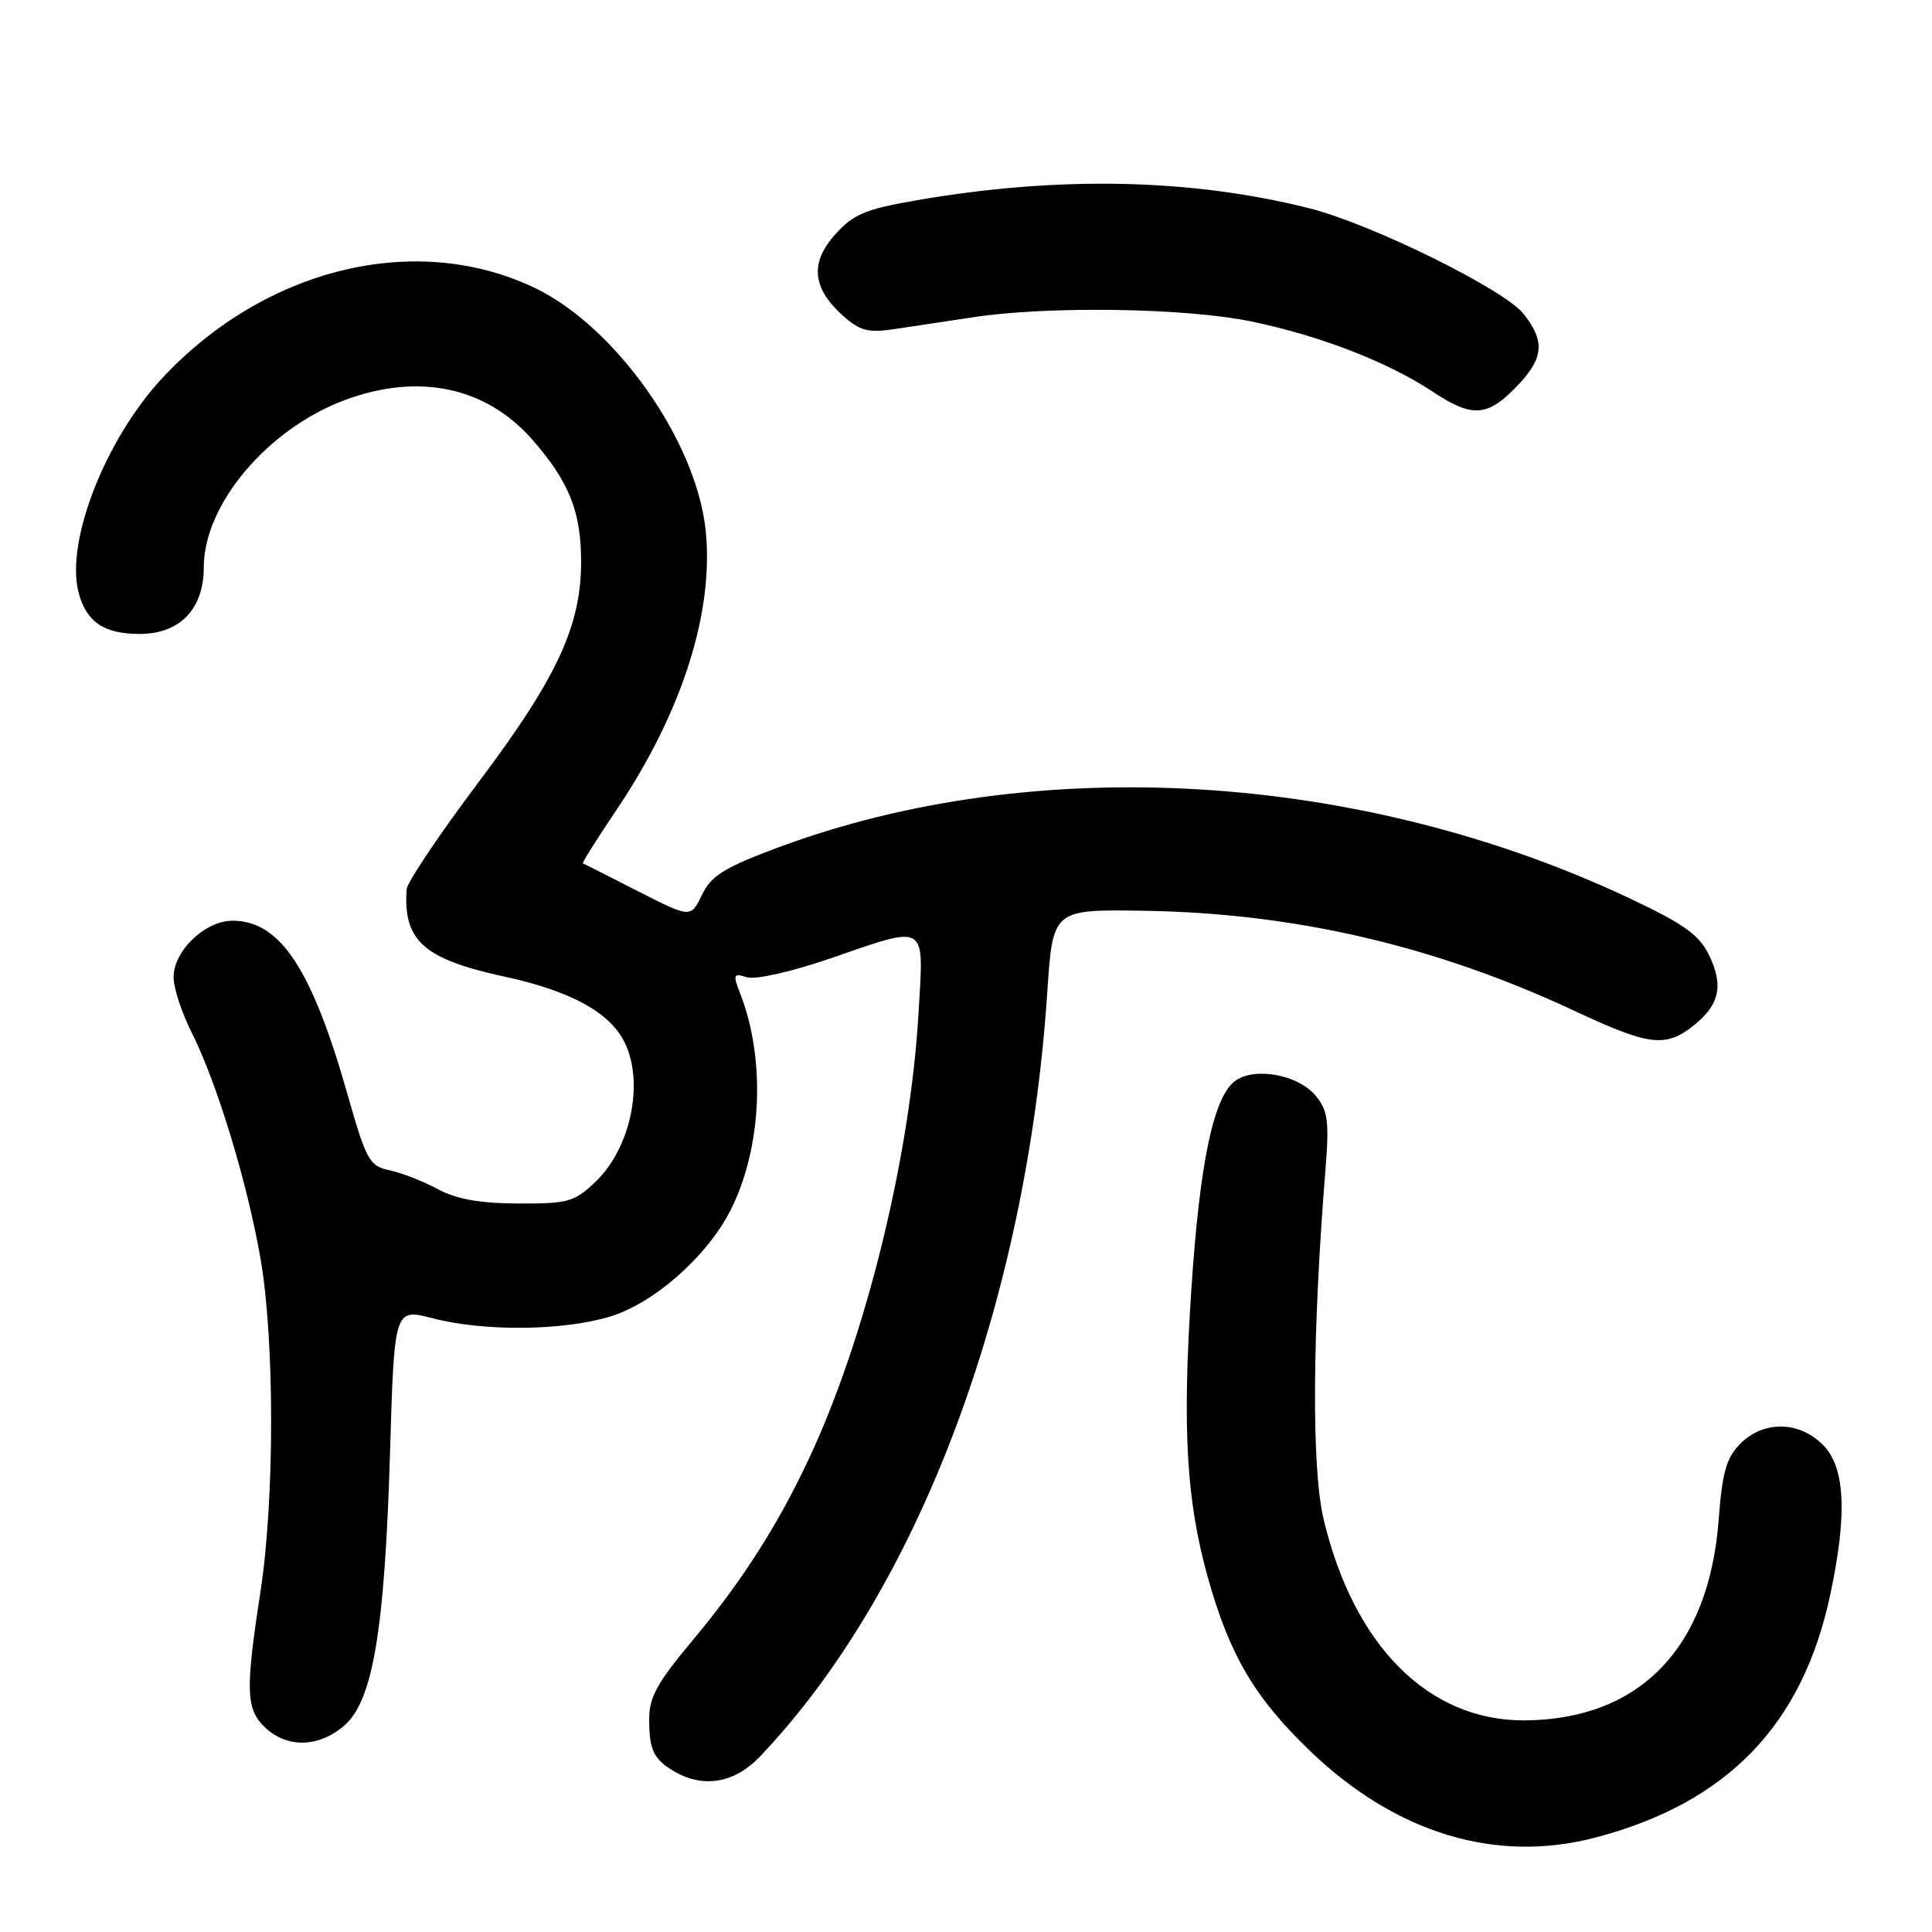 <?xml version="1.0" encoding="UTF-8" standalone="no"?>
<!DOCTYPE svg PUBLIC "-//W3C//DTD SVG 1.1//EN" "http://www.w3.org/Graphics/SVG/1.1/DTD/svg11.dtd" >
<svg xmlns="http://www.w3.org/2000/svg" xmlns:xlink="http://www.w3.org/1999/xlink" version="1.1" viewBox="0 0 256 256">
 <g >
 <path fill="currentColor"
d=" M 211.30 243.51 C 228.84 238.94 238.86 228.59 242.53 211.25 C 244.80 200.58 244.49 194.40 241.55 191.45 C 238.37 188.28 233.70 188.21 230.61 191.29 C 228.75 193.15 228.21 195.07 227.73 201.39 C 226.45 218.36 217.29 227.83 202.07 227.96 C 189.32 228.06 179.36 218.10 175.38 201.27 C 173.78 194.52 173.88 176.74 175.63 155.00 C 176.14 148.59 175.96 147.17 174.36 145.22 C 172.06 142.40 166.22 141.32 163.65 143.24 C 160.78 145.38 158.96 154.11 157.85 171.00 C 156.65 189.37 157.20 198.83 160.04 209.00 C 162.94 219.35 166.25 224.96 173.60 232.02 C 184.93 242.90 198.16 246.93 211.30 243.51 Z  M 100.70 232.75 C 121.73 210.66 136.02 172.63 138.77 131.50 C 139.50 120.50 139.50 120.50 151.50 120.68 C 171.57 120.98 190.23 125.33 208.77 134.01 C 218.44 138.54 220.68 138.83 224.31 135.97 C 227.81 133.22 228.42 130.68 226.51 126.67 C 225.21 123.92 223.28 122.52 216.20 119.16 C 180.46 102.21 137.21 99.59 103.09 112.30 C 95.96 114.96 94.25 116.02 93.01 118.58 C 91.53 121.65 91.53 121.65 84.51 118.08 C 80.66 116.11 77.38 114.46 77.24 114.40 C 77.09 114.35 79.07 111.20 81.63 107.40 C 90.42 94.38 94.69 80.91 93.48 70.07 C 92.15 58.27 81.52 43.26 70.86 38.15 C 55.18 30.64 35.20 35.45 21.55 50.05 C 14.01 58.11 8.69 71.64 10.39 78.42 C 11.38 82.37 13.75 84.00 18.50 84.00 C 23.83 84.00 27.00 80.71 27.00 75.18 C 27.00 66.86 35.42 56.86 45.64 53.03 C 55.48 49.35 64.46 51.26 70.62 58.35 C 75.43 63.88 77.00 67.83 77.00 74.43 C 77.00 82.95 73.80 89.83 63.40 103.66 C 58.23 110.54 53.95 116.91 53.88 117.83 C 53.41 124.65 56.14 127.09 66.82 129.40 C 75.55 131.29 80.73 134.10 82.72 138.03 C 85.40 143.33 83.62 152.07 78.94 156.56 C 76.12 159.26 75.29 159.50 68.68 159.47 C 63.58 159.45 60.49 158.90 58.00 157.56 C 56.08 156.52 53.20 155.40 51.62 155.07 C 48.95 154.51 48.54 153.78 46.04 144.98 C 41.31 128.35 37.11 122.00 30.82 122.00 C 27.17 122.00 23.00 125.99 23.00 129.49 C 23.00 130.91 24.07 134.19 25.38 136.78 C 28.71 143.37 32.74 156.59 34.51 166.71 C 36.40 177.56 36.40 198.69 34.50 211.00 C 32.49 224.05 32.58 226.53 35.19 228.96 C 38.09 231.66 42.26 231.54 45.60 228.66 C 49.41 225.39 50.98 216.04 51.68 192.43 C 52.25 173.36 52.25 173.36 57.34 174.68 C 64.12 176.44 74.45 176.35 80.74 174.48 C 86.59 172.75 93.69 166.50 96.80 160.36 C 100.96 152.14 101.49 140.43 98.09 131.68 C 97.09 129.11 97.17 128.92 98.97 129.49 C 100.08 129.84 104.79 128.79 109.83 127.06 C 123.07 122.51 122.41 122.12 121.71 134.25 C 120.64 152.63 115.10 175.68 107.90 191.73 C 103.69 201.10 98.60 209.21 91.83 217.29 C 87.06 222.98 86.00 224.90 86.02 227.87 C 86.03 231.97 86.64 233.18 89.50 234.81 C 93.32 236.97 97.40 236.22 100.70 232.75 Z  M 201.25 50.91 C 204.55 47.39 204.70 45.16 201.90 41.61 C 199.35 38.36 181.73 29.67 173.50 27.60 C 157.82 23.65 140.23 23.29 121.50 26.53 C 114.68 27.71 113.08 28.37 110.67 31.06 C 107.29 34.82 107.62 38.20 111.72 41.86 C 113.92 43.82 115.06 44.12 118.43 43.62 C 120.67 43.28 125.42 42.57 129.00 42.03 C 138.91 40.52 157.10 40.80 165.73 42.58 C 174.94 44.48 183.91 47.96 190.00 52.00 C 195.17 55.42 197.21 55.23 201.25 50.91 Z "/>
</g>
</svg>